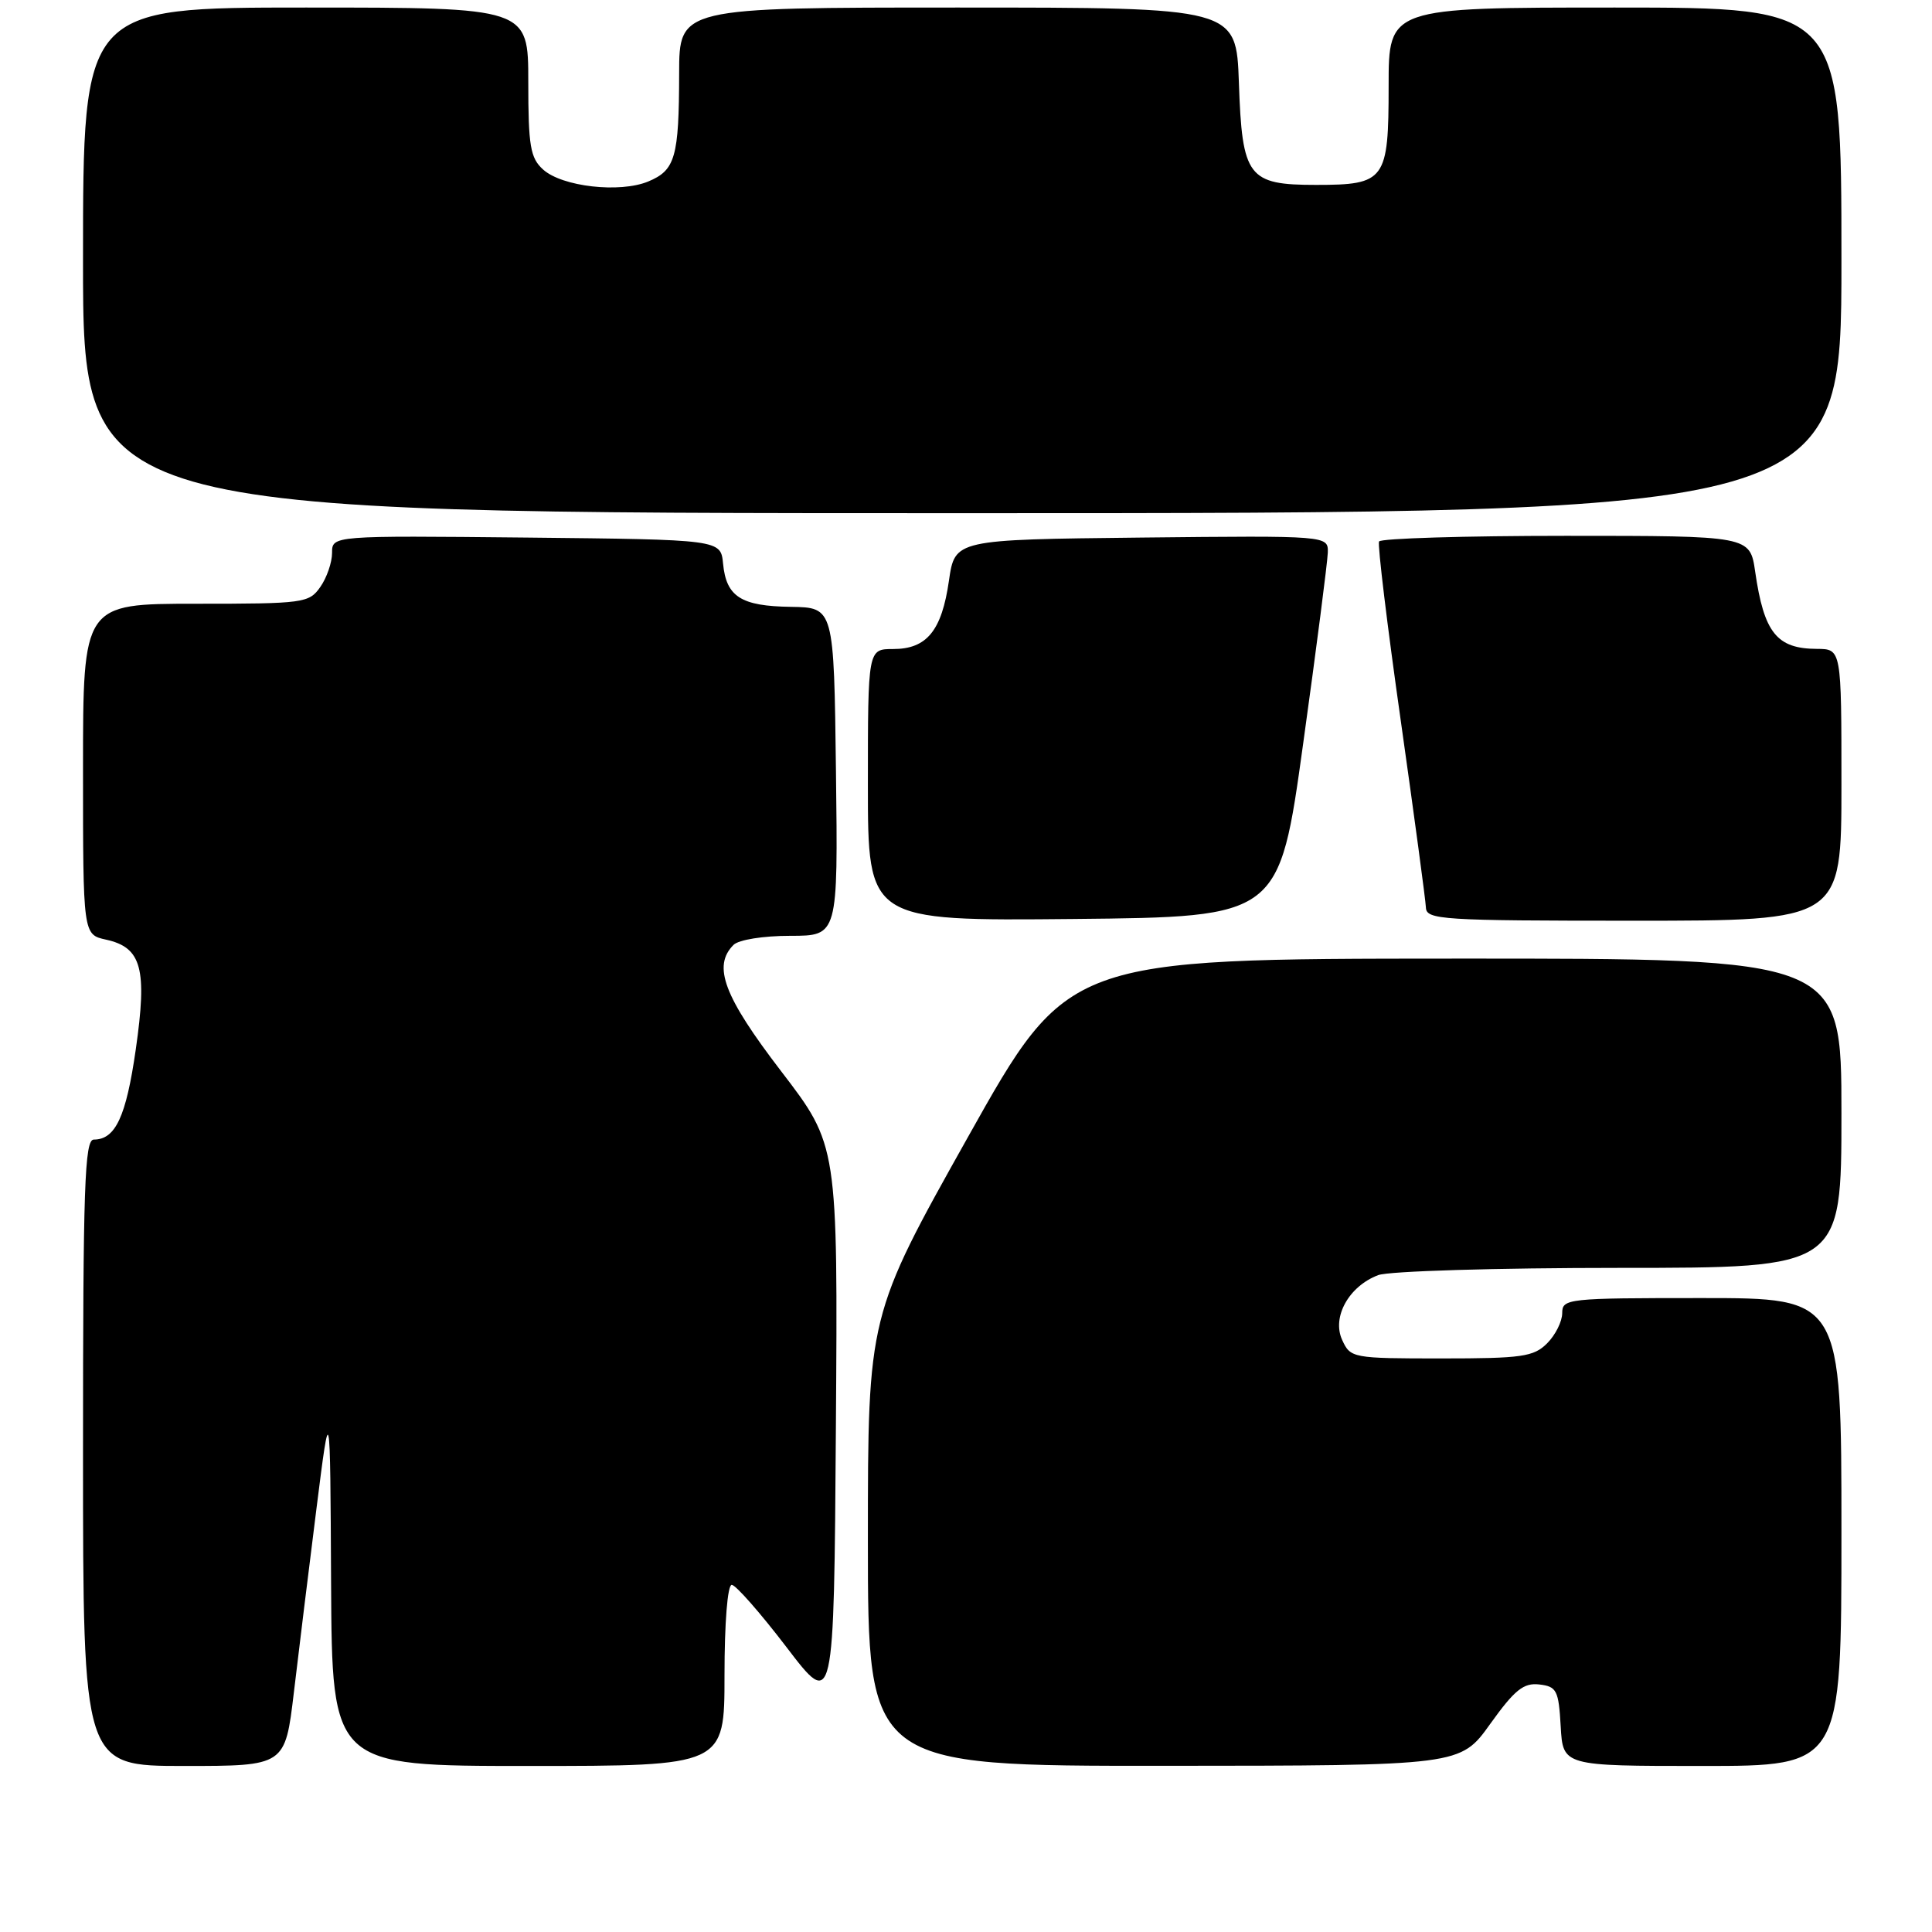 <?xml version="1.0" encoding="UTF-8" standalone="no"?>
<!DOCTYPE svg PUBLIC "-//W3C//DTD SVG 1.1//EN" "http://www.w3.org/Graphics/SVG/1.1/DTD/svg11.dtd" >
<svg xmlns="http://www.w3.org/2000/svg" xmlns:xlink="http://www.w3.org/1999/xlink" version="1.1" viewBox="0 0 256 256">
 <g >
 <path fill="currentColor"
d=" M 38.94 224.25 C 39.57 218.89 40.92 207.97 41.92 200.00 C 43.75 185.50 43.75 185.50 43.87 209.75 C 44.00 234.00 44.00 234.00 70.00 234.00 C 96.00 234.00 96.00 234.00 96.00 222.00 C 96.00 215.04 96.40 210.00 96.96 210.00 C 97.48 210.00 100.74 213.71 104.21 218.25 C 110.50 226.50 110.50 226.50 110.76 189.13 C 111.02 151.75 111.02 151.75 103.51 141.95 C 95.91 132.03 94.39 128.01 97.20 125.20 C 97.88 124.52 101.14 124.00 104.72 124.00 C 111.04 124.00 111.04 124.00 110.77 102.25 C 110.50 80.50 110.50 80.50 104.80 80.41 C 98.18 80.32 96.23 79.07 95.81 74.68 C 95.50 71.50 95.50 71.50 69.75 71.23 C 44.00 70.97 44.00 70.97 44.00 73.26 C 44.00 74.52 43.30 76.56 42.44 77.78 C 40.95 79.91 40.25 80.00 25.94 80.00 C 11.00 80.00 11.00 80.00 11.00 101.92 C 11.00 123.84 11.00 123.84 14.06 124.51 C 18.77 125.55 19.53 128.34 17.99 139.06 C 16.71 147.97 15.30 151.00 12.43 151.00 C 11.21 151.00 11.00 157.20 11.00 192.50 C 11.00 234.00 11.00 234.00 24.39 234.00 C 37.78 234.00 37.78 234.00 38.94 224.25 Z  M 197.46 228.43 C 200.70 223.91 201.88 222.96 203.96 223.20 C 206.27 223.47 206.53 223.97 206.80 228.75 C 207.10 234.00 207.10 234.00 225.55 234.00 C 244.00 234.00 244.00 234.00 244.00 203.00 C 244.00 172.00 244.00 172.00 225.50 172.00 C 207.67 172.00 207.00 172.07 207.00 174.00 C 207.00 175.10 206.10 176.90 205.00 178.00 C 203.22 179.78 201.67 180.00 190.98 180.00 C 179.18 180.00 178.94 179.95 177.84 177.54 C 176.46 174.52 178.73 170.43 182.62 168.96 C 184.01 168.43 198.28 168.00 214.57 168.00 C 244.00 168.00 244.00 168.00 244.00 147.50 C 244.00 127.00 244.00 127.00 192.75 127.02 C 141.50 127.04 141.50 127.04 128.25 150.68 C 115.00 174.32 115.00 174.32 115.00 204.16 C 115.00 234.00 115.00 234.00 154.25 233.98 C 193.50 233.96 193.50 233.96 197.46 228.43 Z  M 172.68 98.50 C 174.44 85.85 175.90 74.48 175.94 73.23 C 176.00 70.97 176.00 70.97 151.26 71.23 C 126.53 71.50 126.53 71.50 125.74 76.94 C 124.79 83.57 122.81 86.00 118.35 86.00 C 115.00 86.00 115.00 86.00 115.00 104.02 C 115.00 122.03 115.00 122.03 142.25 121.77 C 169.50 121.50 169.50 121.50 172.68 98.50 Z  M 244.00 104.00 C 244.00 86.00 244.00 86.00 240.75 85.98 C 235.43 85.96 233.74 83.85 232.57 75.75 C 231.88 71.00 231.88 71.00 207.50 71.00 C 194.09 71.00 182.94 71.34 182.73 71.75 C 182.52 72.16 183.81 82.85 185.61 95.50 C 187.40 108.15 188.90 119.29 188.94 120.25 C 189.00 121.87 191.00 122.00 216.50 122.00 C 244.00 122.00 244.00 122.00 244.00 104.00 Z  M 244.00 34.50 C 244.00 1.00 244.00 1.00 214.00 1.00 C 184.00 1.00 184.00 1.00 184.00 11.38 C 184.00 23.90 183.56 24.50 174.38 24.50 C 165.36 24.50 164.59 23.48 164.16 10.97 C 163.81 1.00 163.81 1.00 126.91 1.00 C 90.00 1.00 90.00 1.00 89.99 9.75 C 89.97 20.84 89.48 22.56 85.89 24.05 C 82.12 25.61 74.48 24.74 71.96 22.46 C 70.27 20.93 70.00 19.35 70.00 10.85 C 70.00 1.00 70.00 1.00 40.50 1.00 C 11.00 1.00 11.00 1.00 11.00 34.50 C 11.00 68.00 11.00 68.00 127.50 68.00 C 244.00 68.00 244.00 68.00 244.00 34.50 Z "/>
</g>
</svg>
